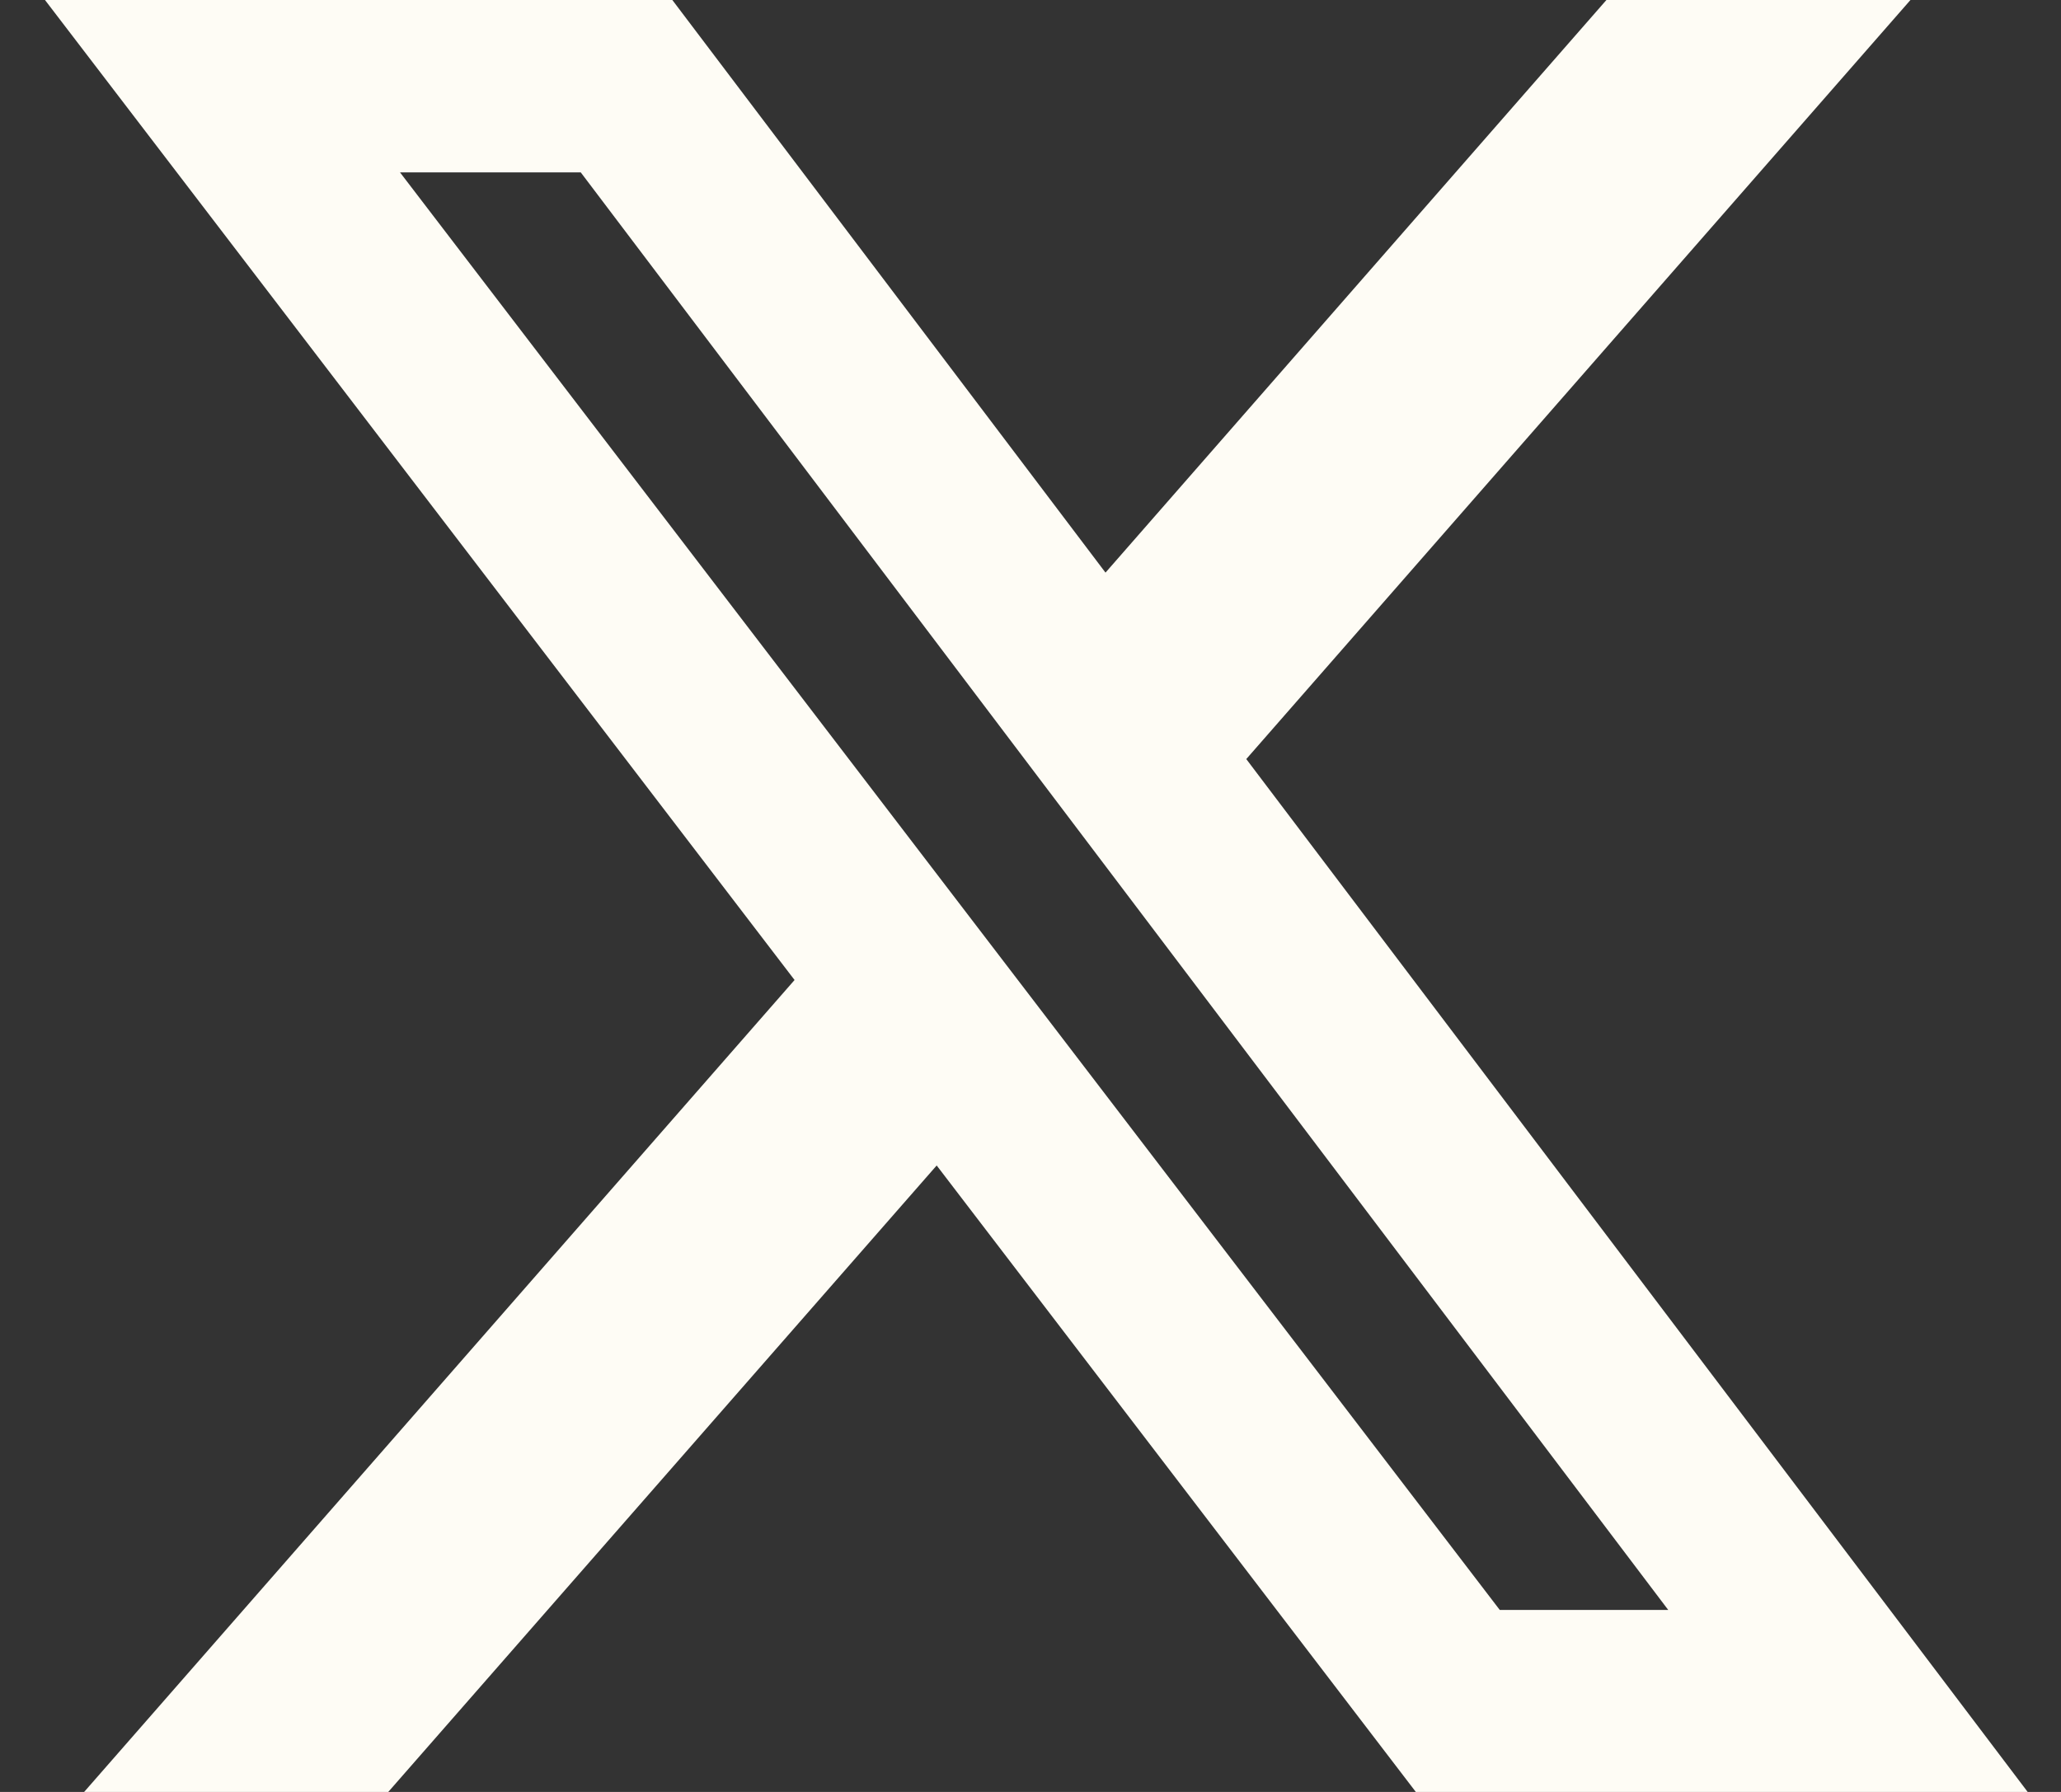 <svg width="23" height="20" viewBox="0 0 23 20" fill="none" xmlns="http://www.w3.org/2000/svg">
<rect x="0" y="0" width="23" height="20" fill="#333333" stroke="none"/>
<path d="M17.927 0H21.32L13.908 8.472L22.628 20H15.8L10.453 13.008L4.333 20H0.939L8.867 10.938L0.502 0H7.503L12.337 6.391L17.927 0ZM16.737 17.969H18.617L6.481 1.924H4.464L16.737 17.969Z" fill="#FEFCF5"/>
</svg>
